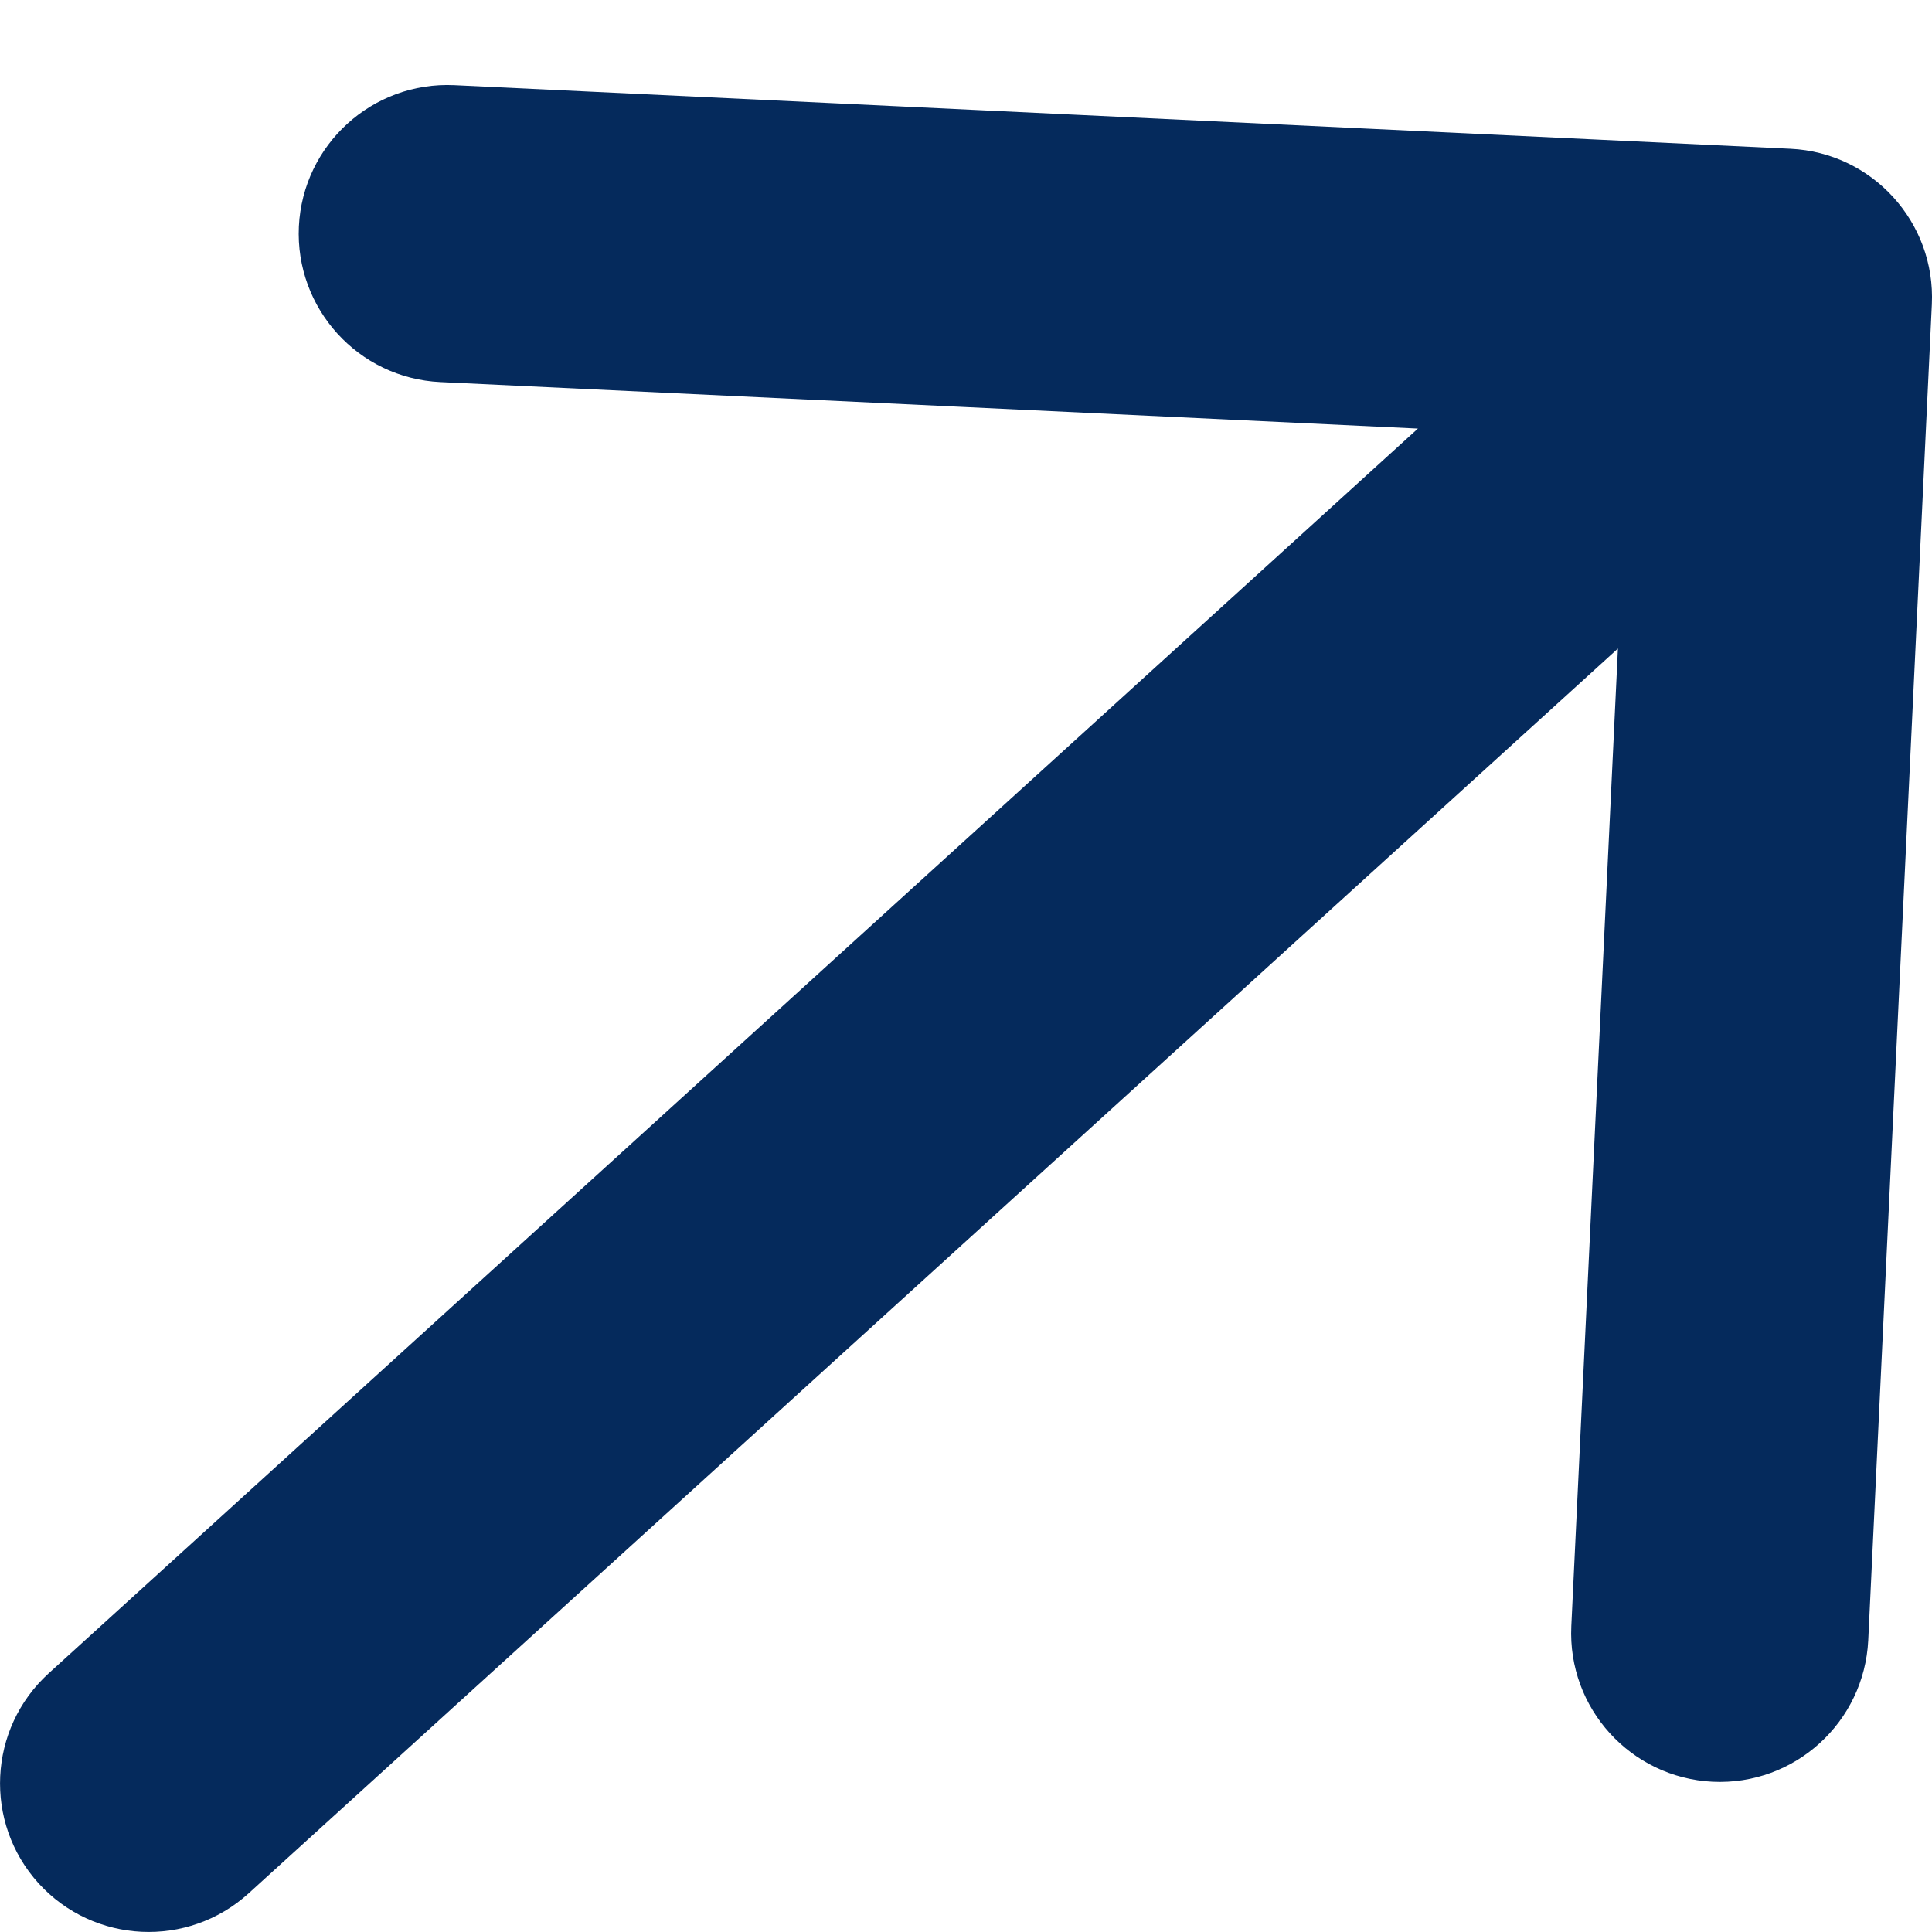 <svg width="13" height="13" viewBox="0 0 13 13" fill="none" xmlns="http://www.w3.org/2000/svg">
<path id="Arrow 2" d="M0.327 11.26C-0.081 11.632 -0.111 12.264 0.26 12.673C0.632 13.081 1.264 13.111 1.673 12.74L0.327 11.26ZM12.999 2.048C13.025 1.496 12.599 1.027 12.048 1.001L3.058 0.573C2.506 0.547 2.038 0.973 2.011 1.524C1.985 2.076 2.411 2.545 2.963 2.571L10.954 2.951L10.573 10.942C10.547 11.494 10.973 11.962 11.524 11.989C12.076 12.015 12.544 11.589 12.571 11.037L12.999 2.048ZM1.673 12.74L12.673 2.74L11.327 1.26L0.327 11.26L1.673 12.74Z" fill="#052A5C"/>
</svg>
